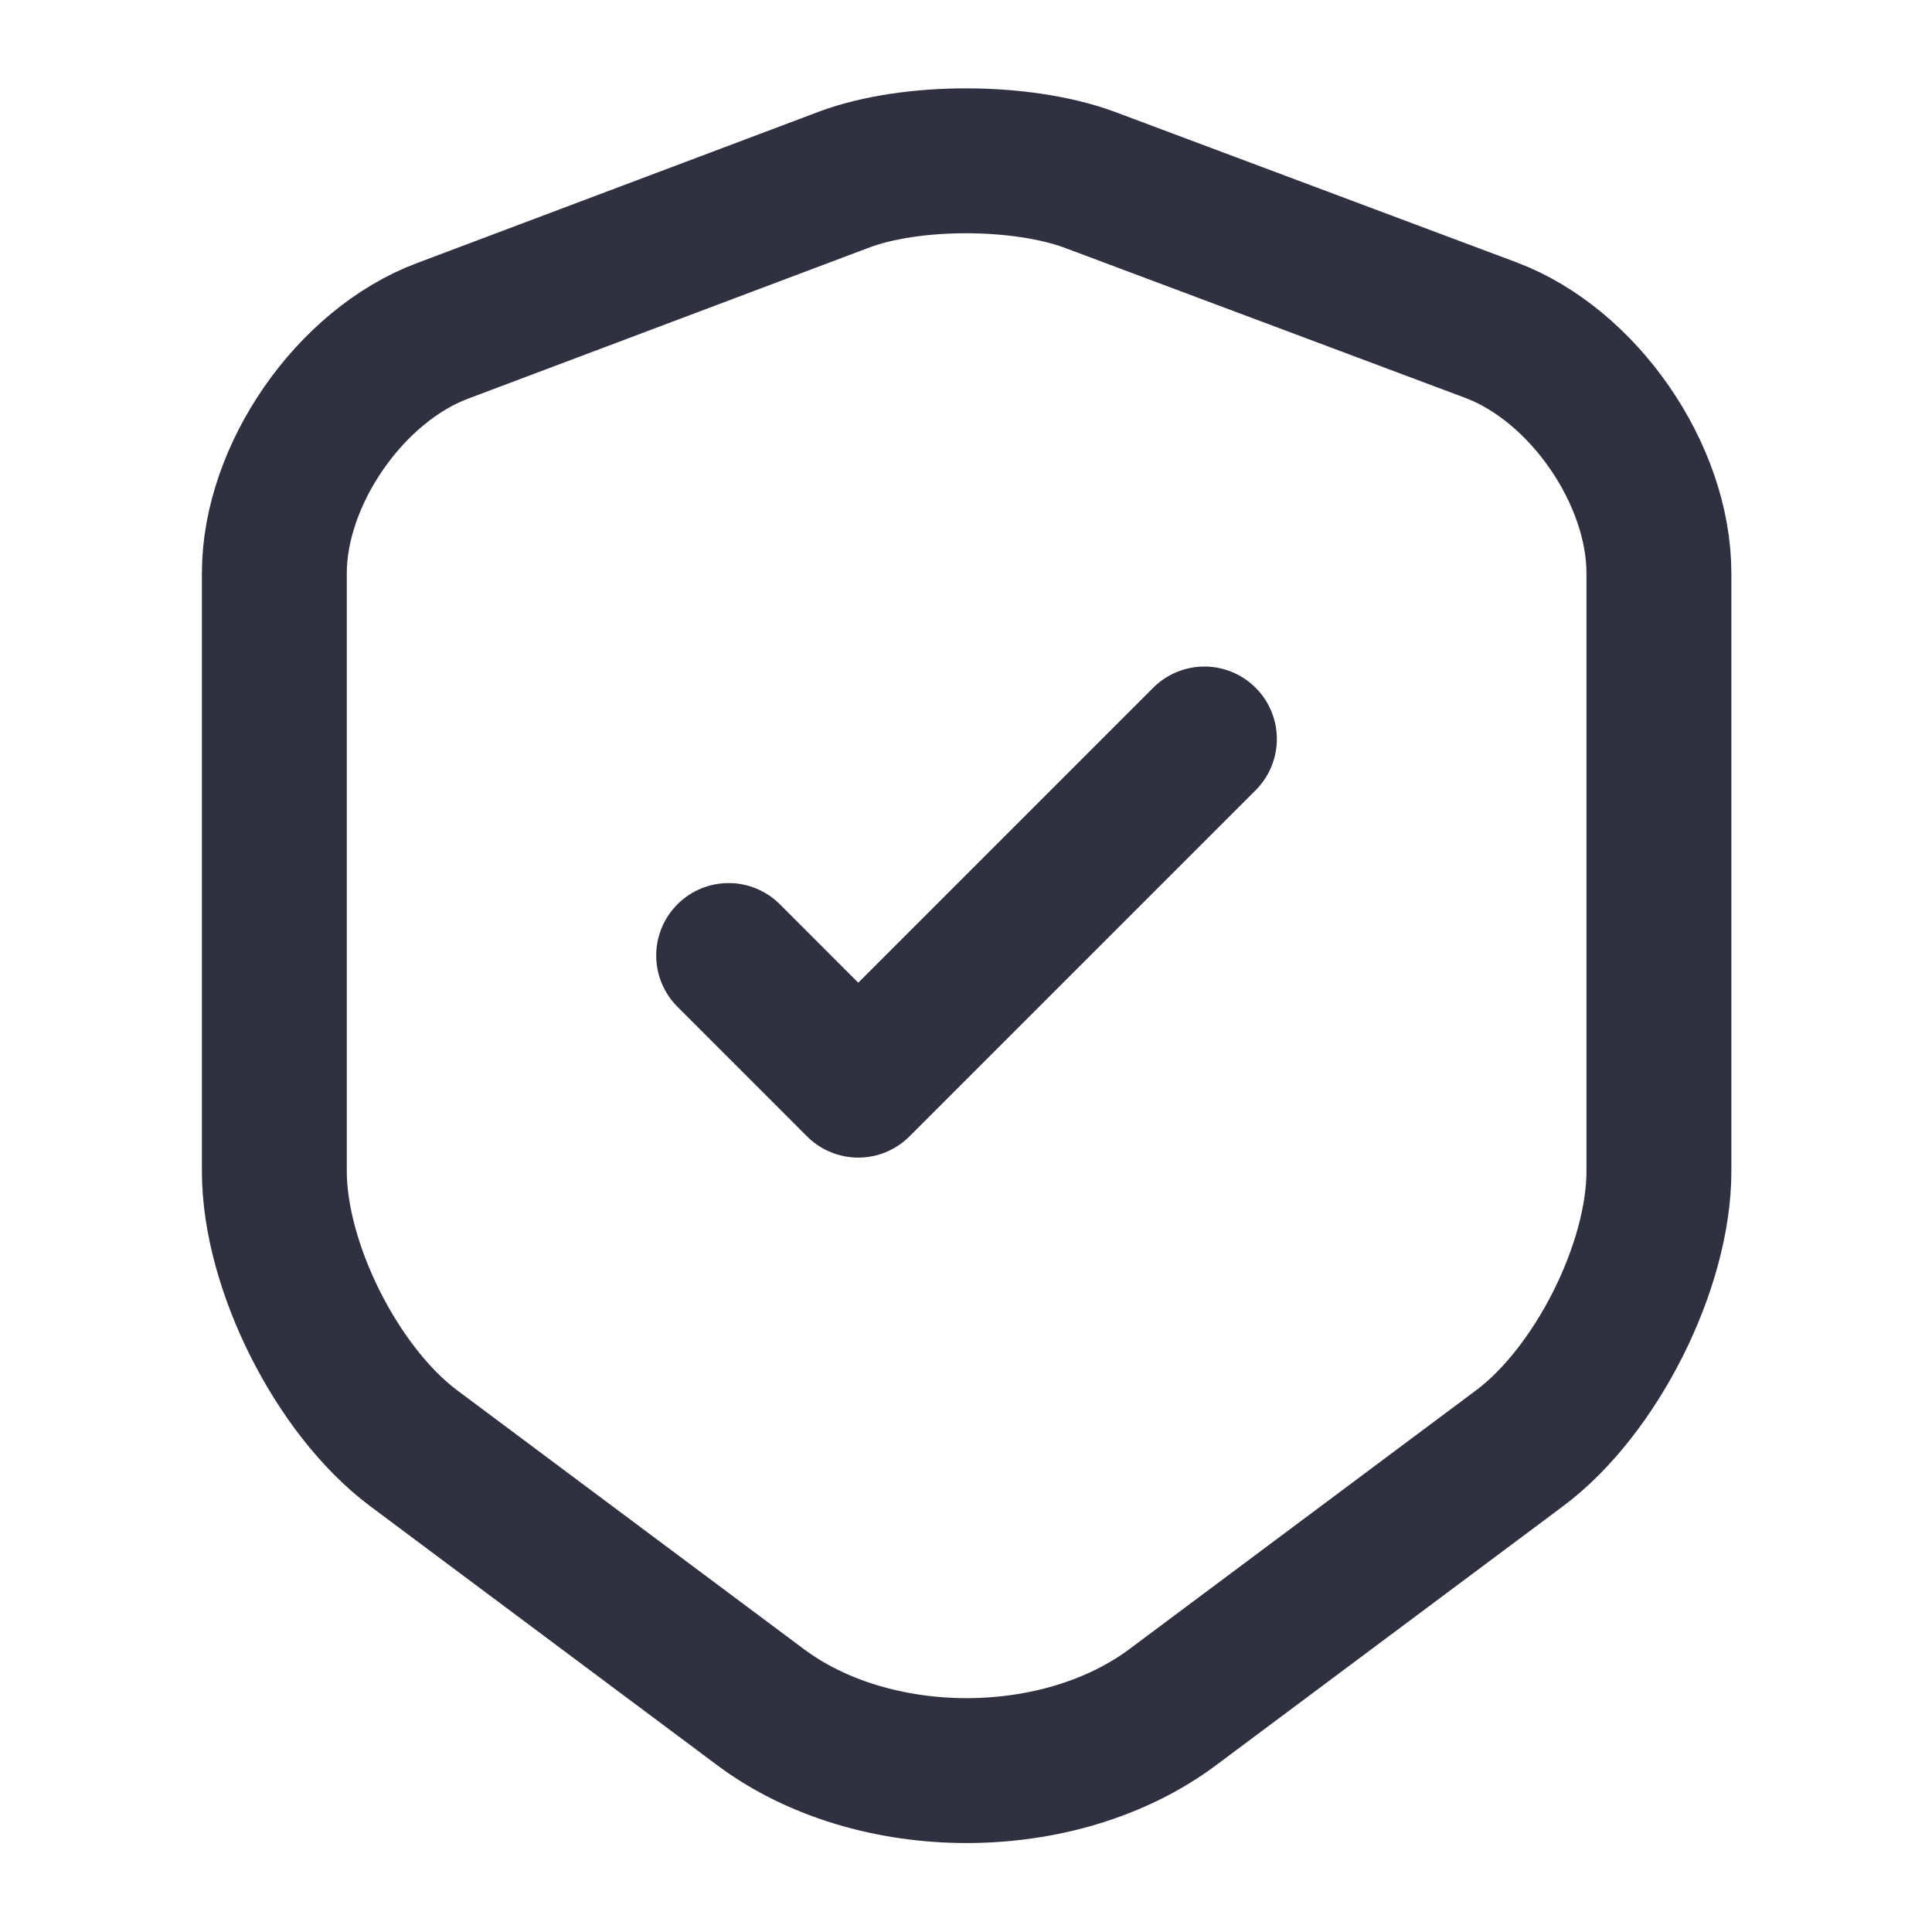 <svg width="40" height="40" viewBox="0 0 40 40" fill="none" xmlns="http://www.w3.org/2000/svg">
<path d="M17.48 3.717L9.163 6.85C7.246 7.567 5.68 9.833 5.68 11.867V24.25C5.68 26.217 6.98 28.8 8.563 29.983L15.73 35.333C18.08 37.1 21.946 37.1 24.296 35.333L31.463 29.983C33.046 28.8 34.346 26.217 34.346 24.25V11.867C34.346 9.817 32.78 7.55 30.863 6.833L22.546 3.717C21.13 3.2 18.863 3.2 17.48 3.717Z" stroke="#2F3140" stroke-width="3" stroke-linecap="round" stroke-linejoin="round"/>
<path d="M15.086 19.783L17.769 22.467L24.936 15.3" stroke="#2F3140" stroke-width="3" stroke-linecap="round" stroke-linejoin="round"/>
</svg>
